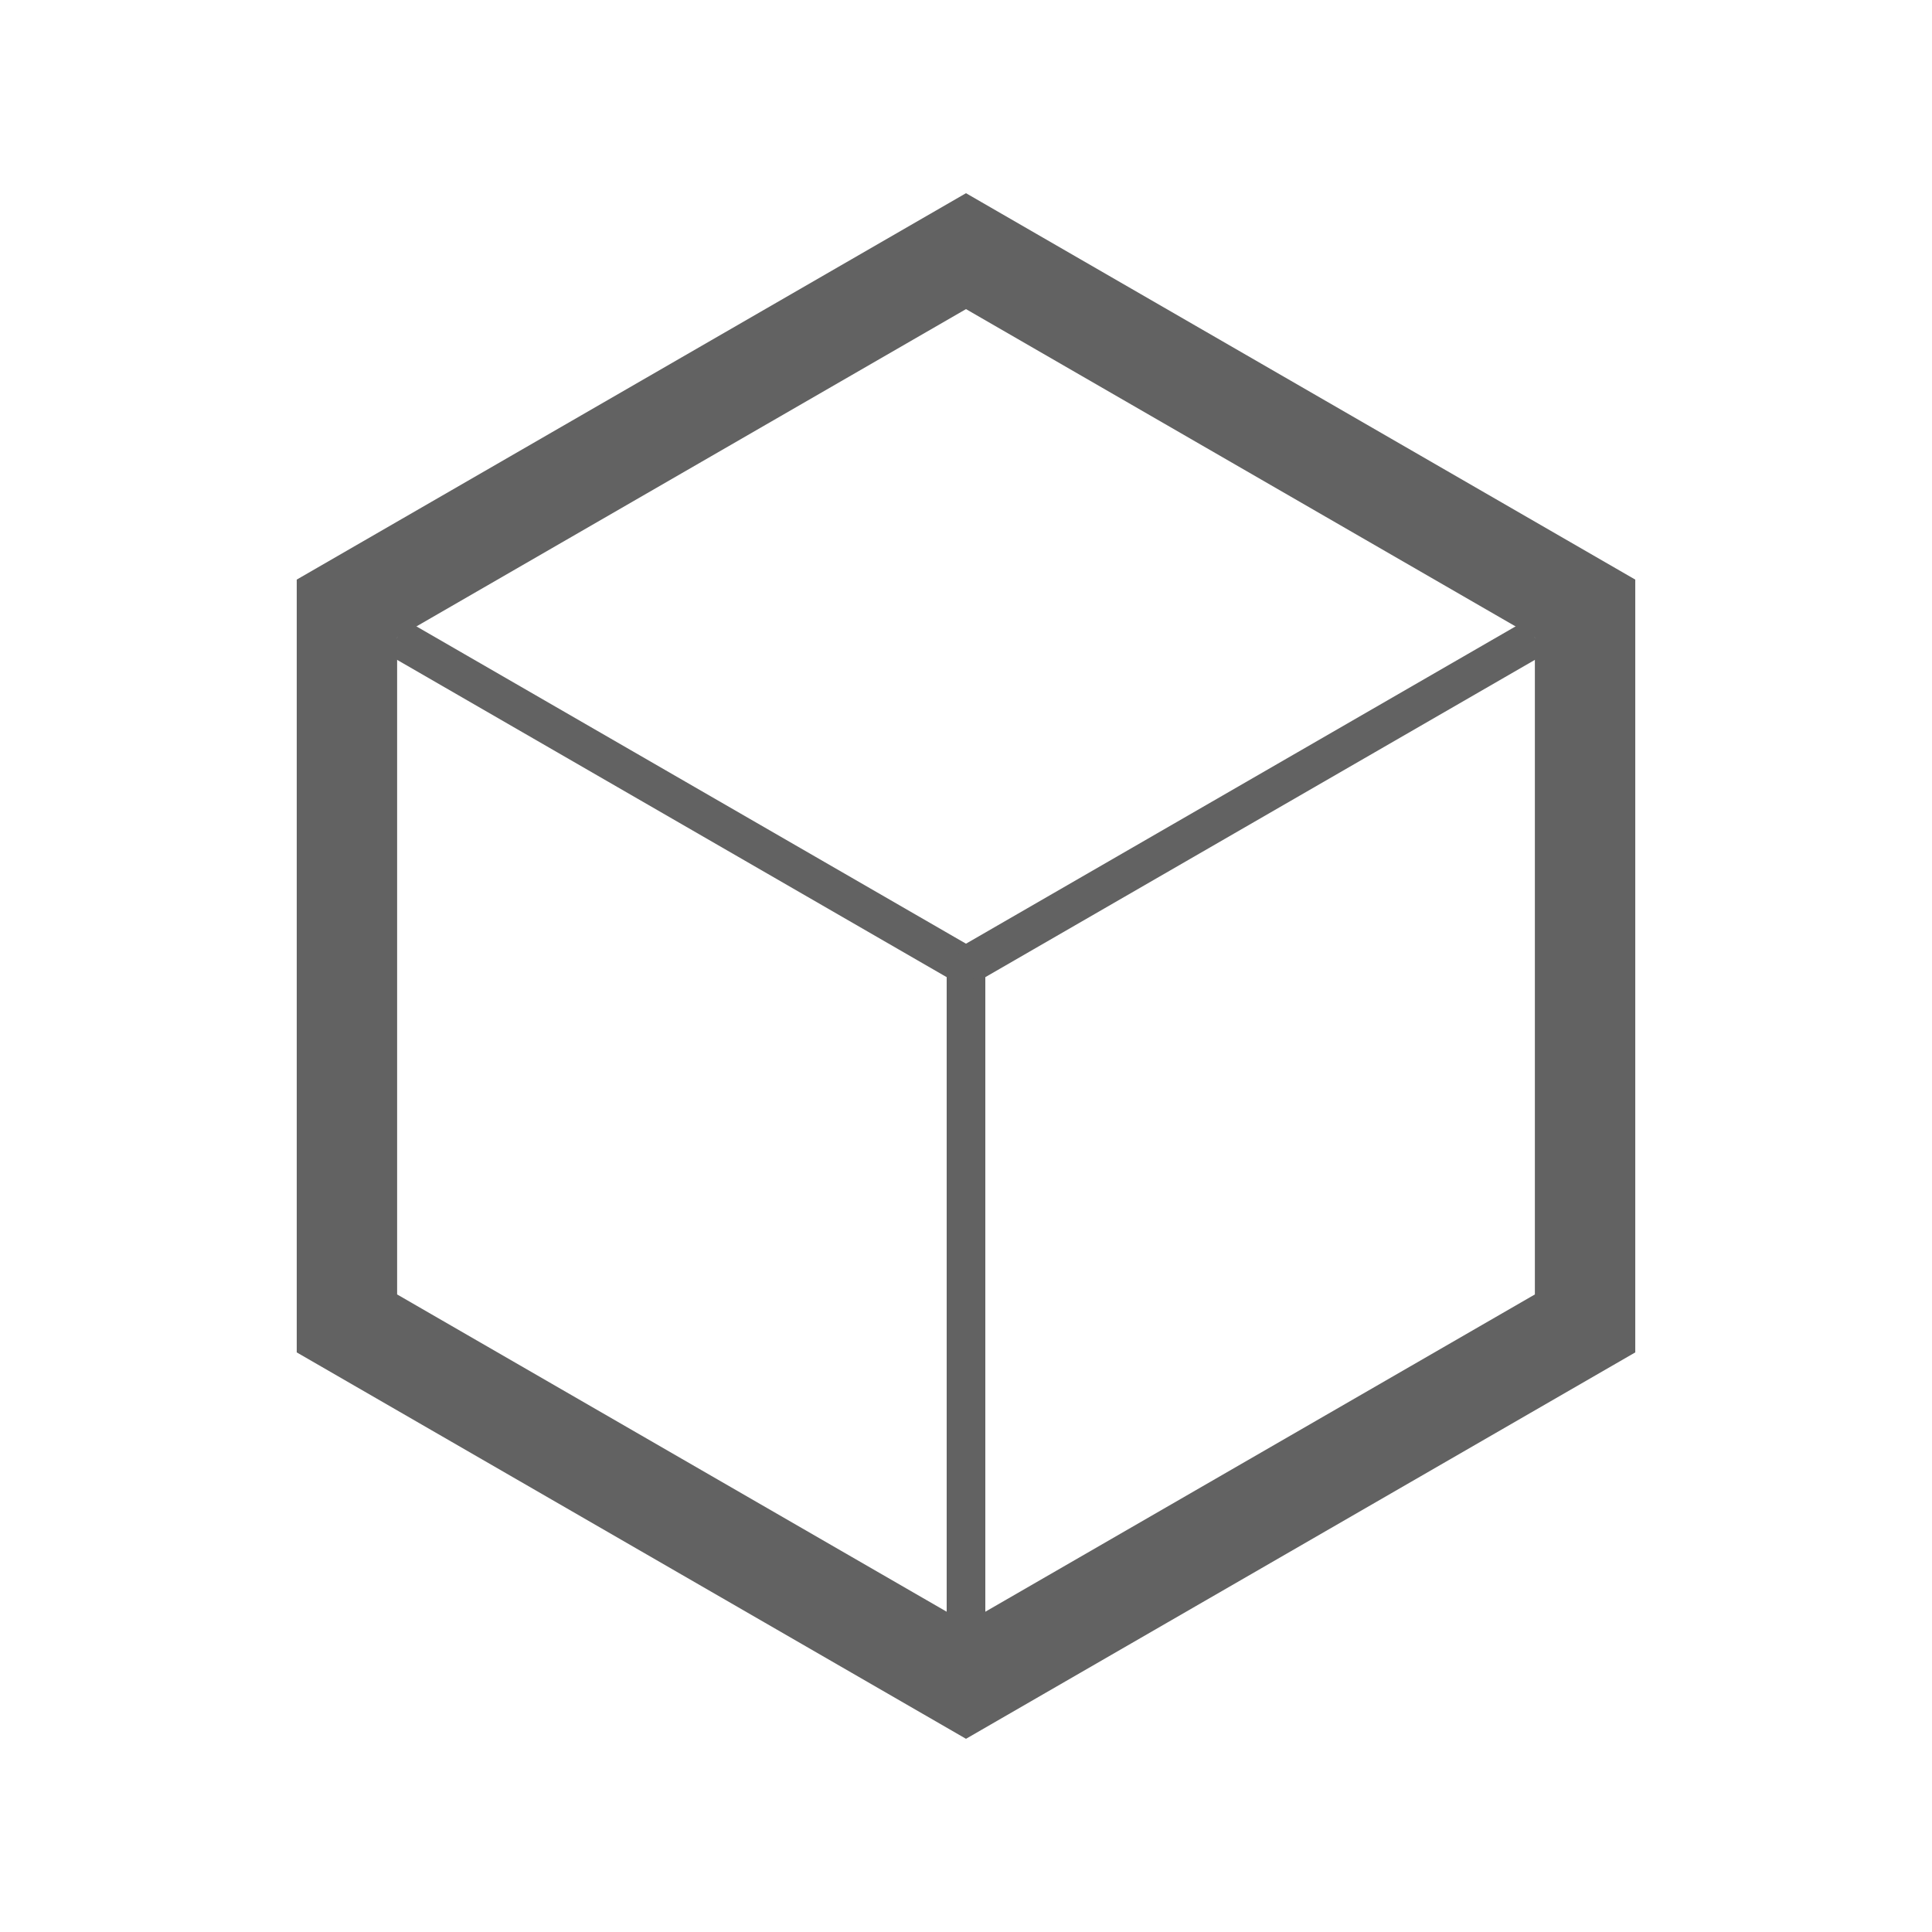 <?xml version="1.0" encoding="UTF-8"?>
<!DOCTYPE svg PUBLIC "-//W3C//DTD SVG 1.1//EN" "http://www.w3.org/Graphics/SVG/1.1/DTD/svg11.dtd">
<svg xmlns="http://www.w3.org/2000/svg" xmlns:xlink="http://www.w3.org/1999/xlink" xmlns:ev="http://www.w3.org/2001/xml-events" version="1.1" baseProfile="full" height="45" width="45" viewBox="0 0 500 500"><path d="M250 80 L 397.224 165 L 397.224 335 L 250 420 L 102.776 335 L 102.776 165 L 250 80 L 250 50 L 76.795 150 L 76.795 350 L 250 450 L 423.205 350 L 423.205 150 L 250 50 Z" fill="#626262"></path><path d="M250 420 L 250 250 Z" stroke="#626262" stroke-width="10" fill="none"></path><path d="M102.776 165 L 250 250 Z" stroke="#626262" stroke-width="10" fill="none"></path><path d="M397.224 165 L 250 250 Z" stroke="#626262" stroke-width="10" fill="none"></path></svg>